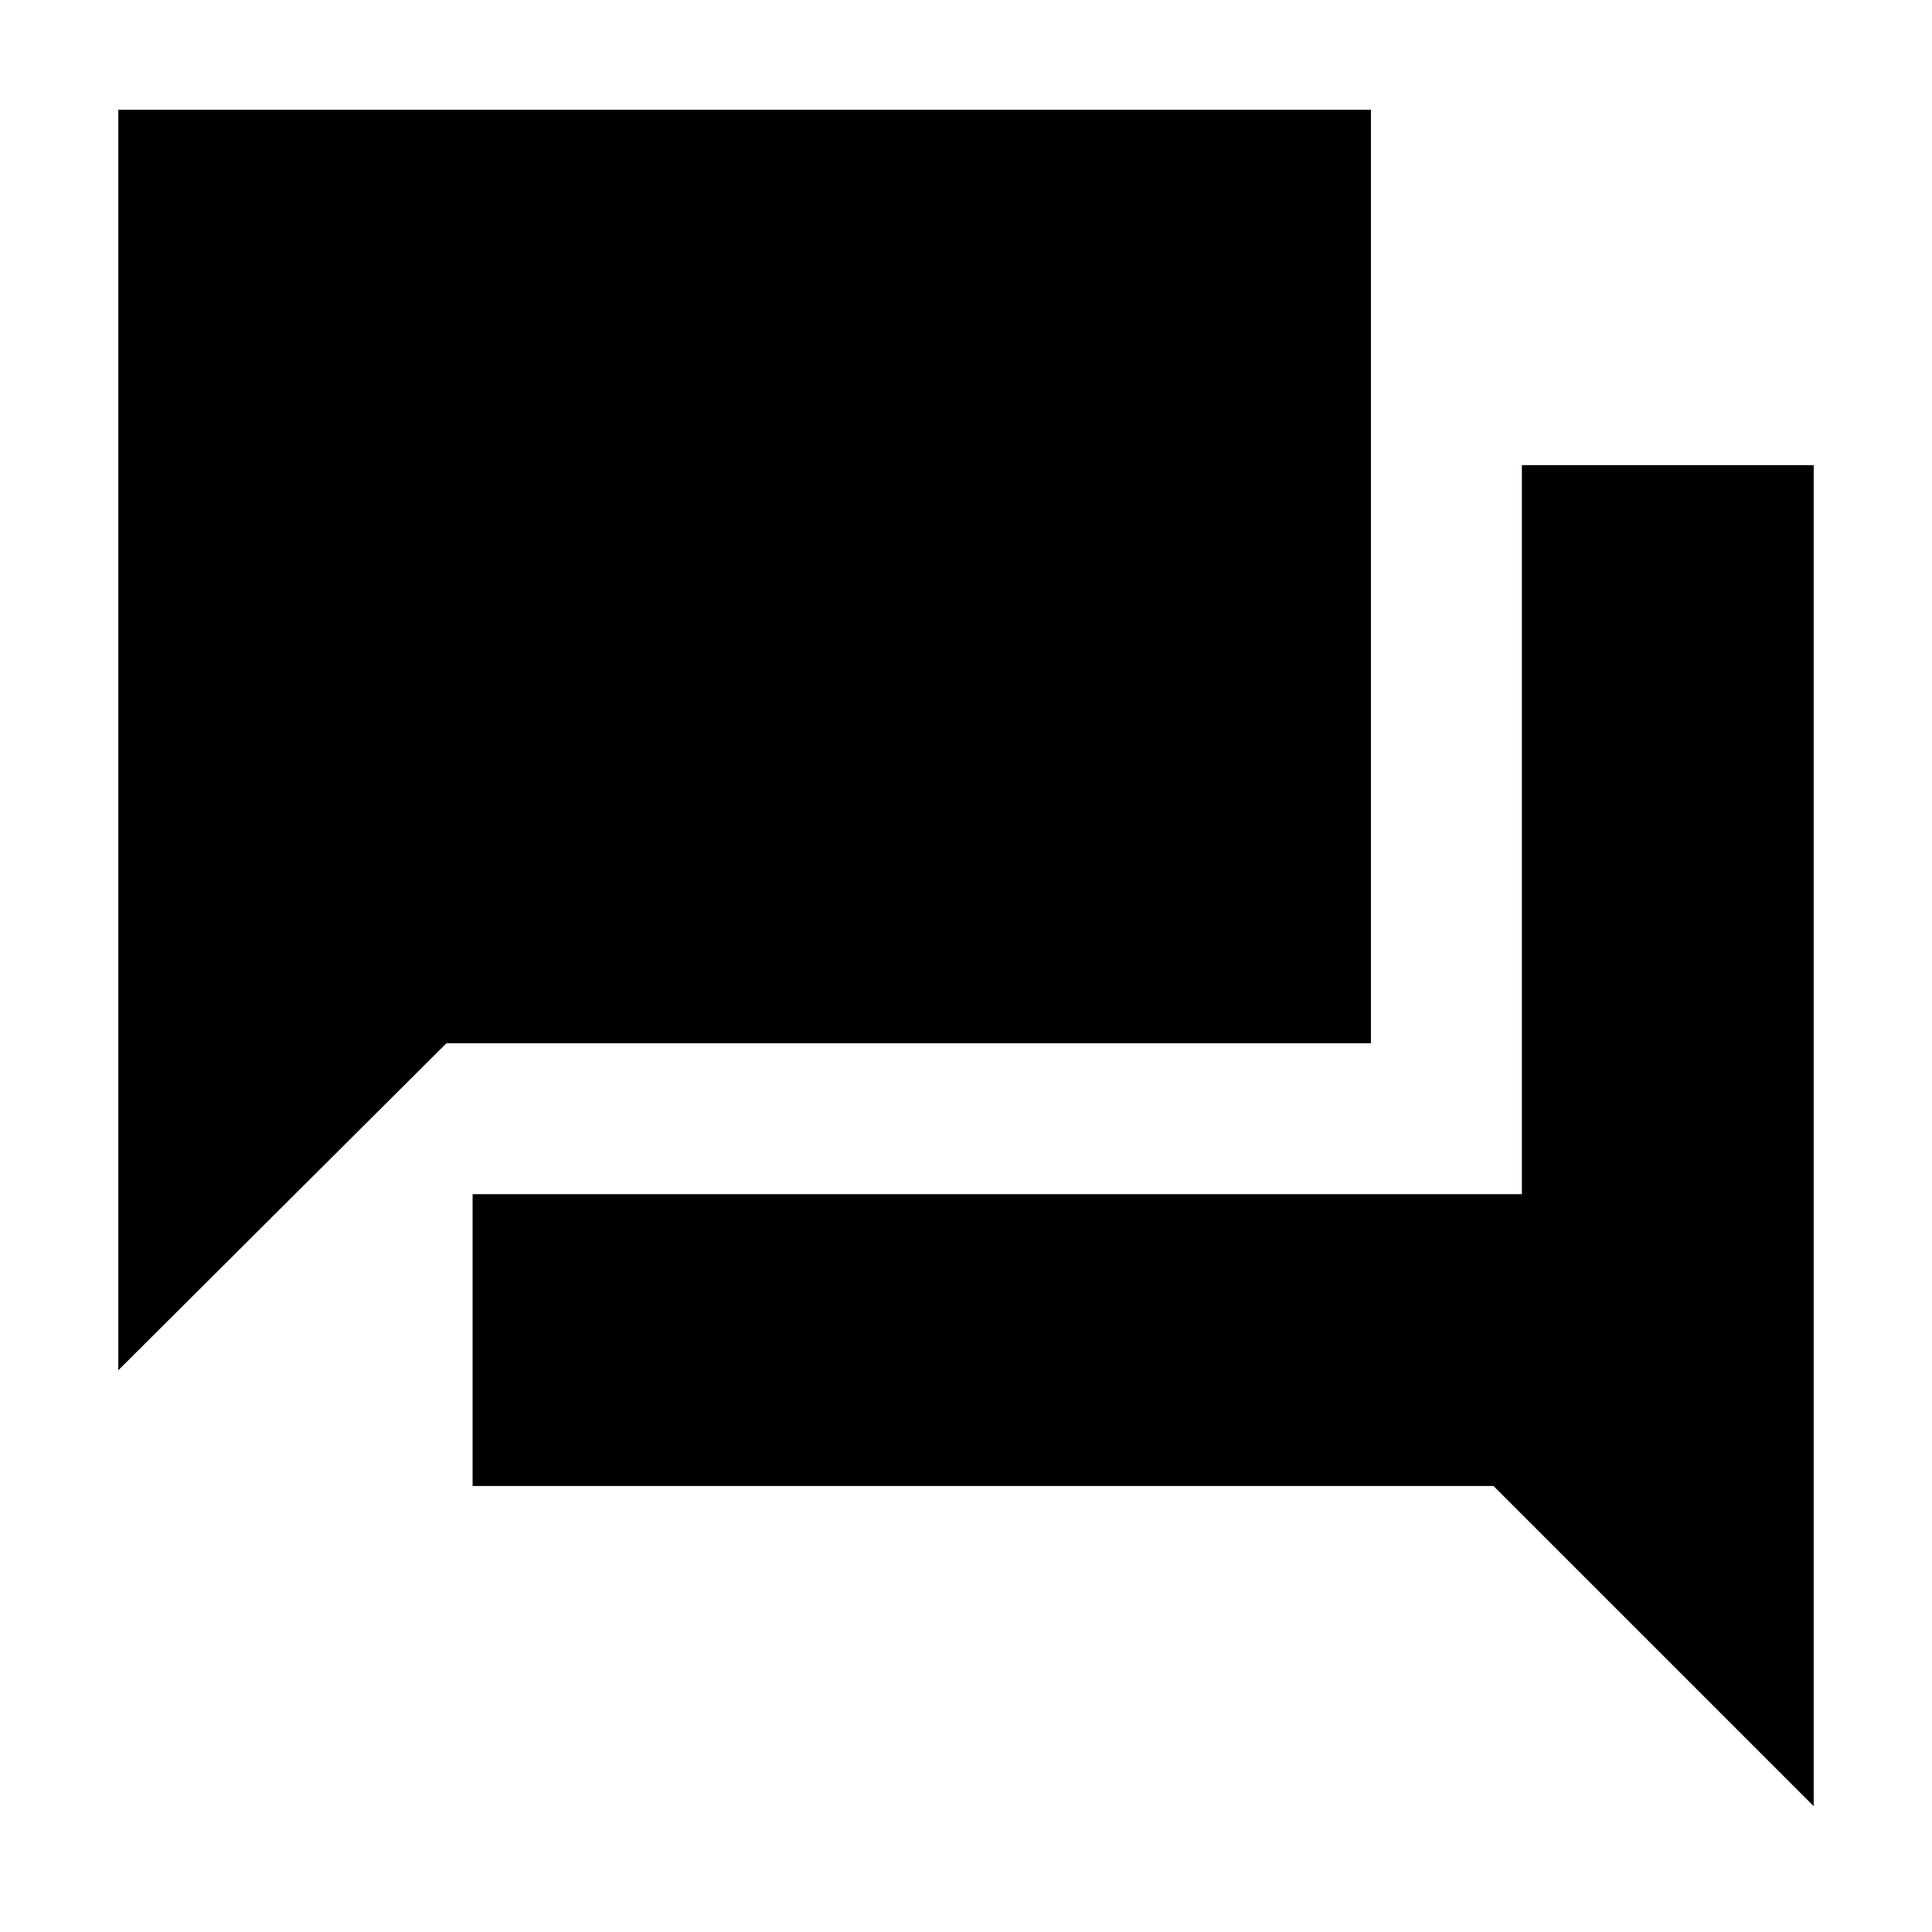 <svg xmlns="http://www.w3.org/2000/svg" height="24" viewBox="0 -960 960 960" width="24"><path d="M234.83-221.61v-145h521.39v-362.26h145v666.35L742.13-221.61h-507.3ZM58.78-279.13v-626.35h622.44v463.87h-459.4L58.78-279.13Z"/></svg>
